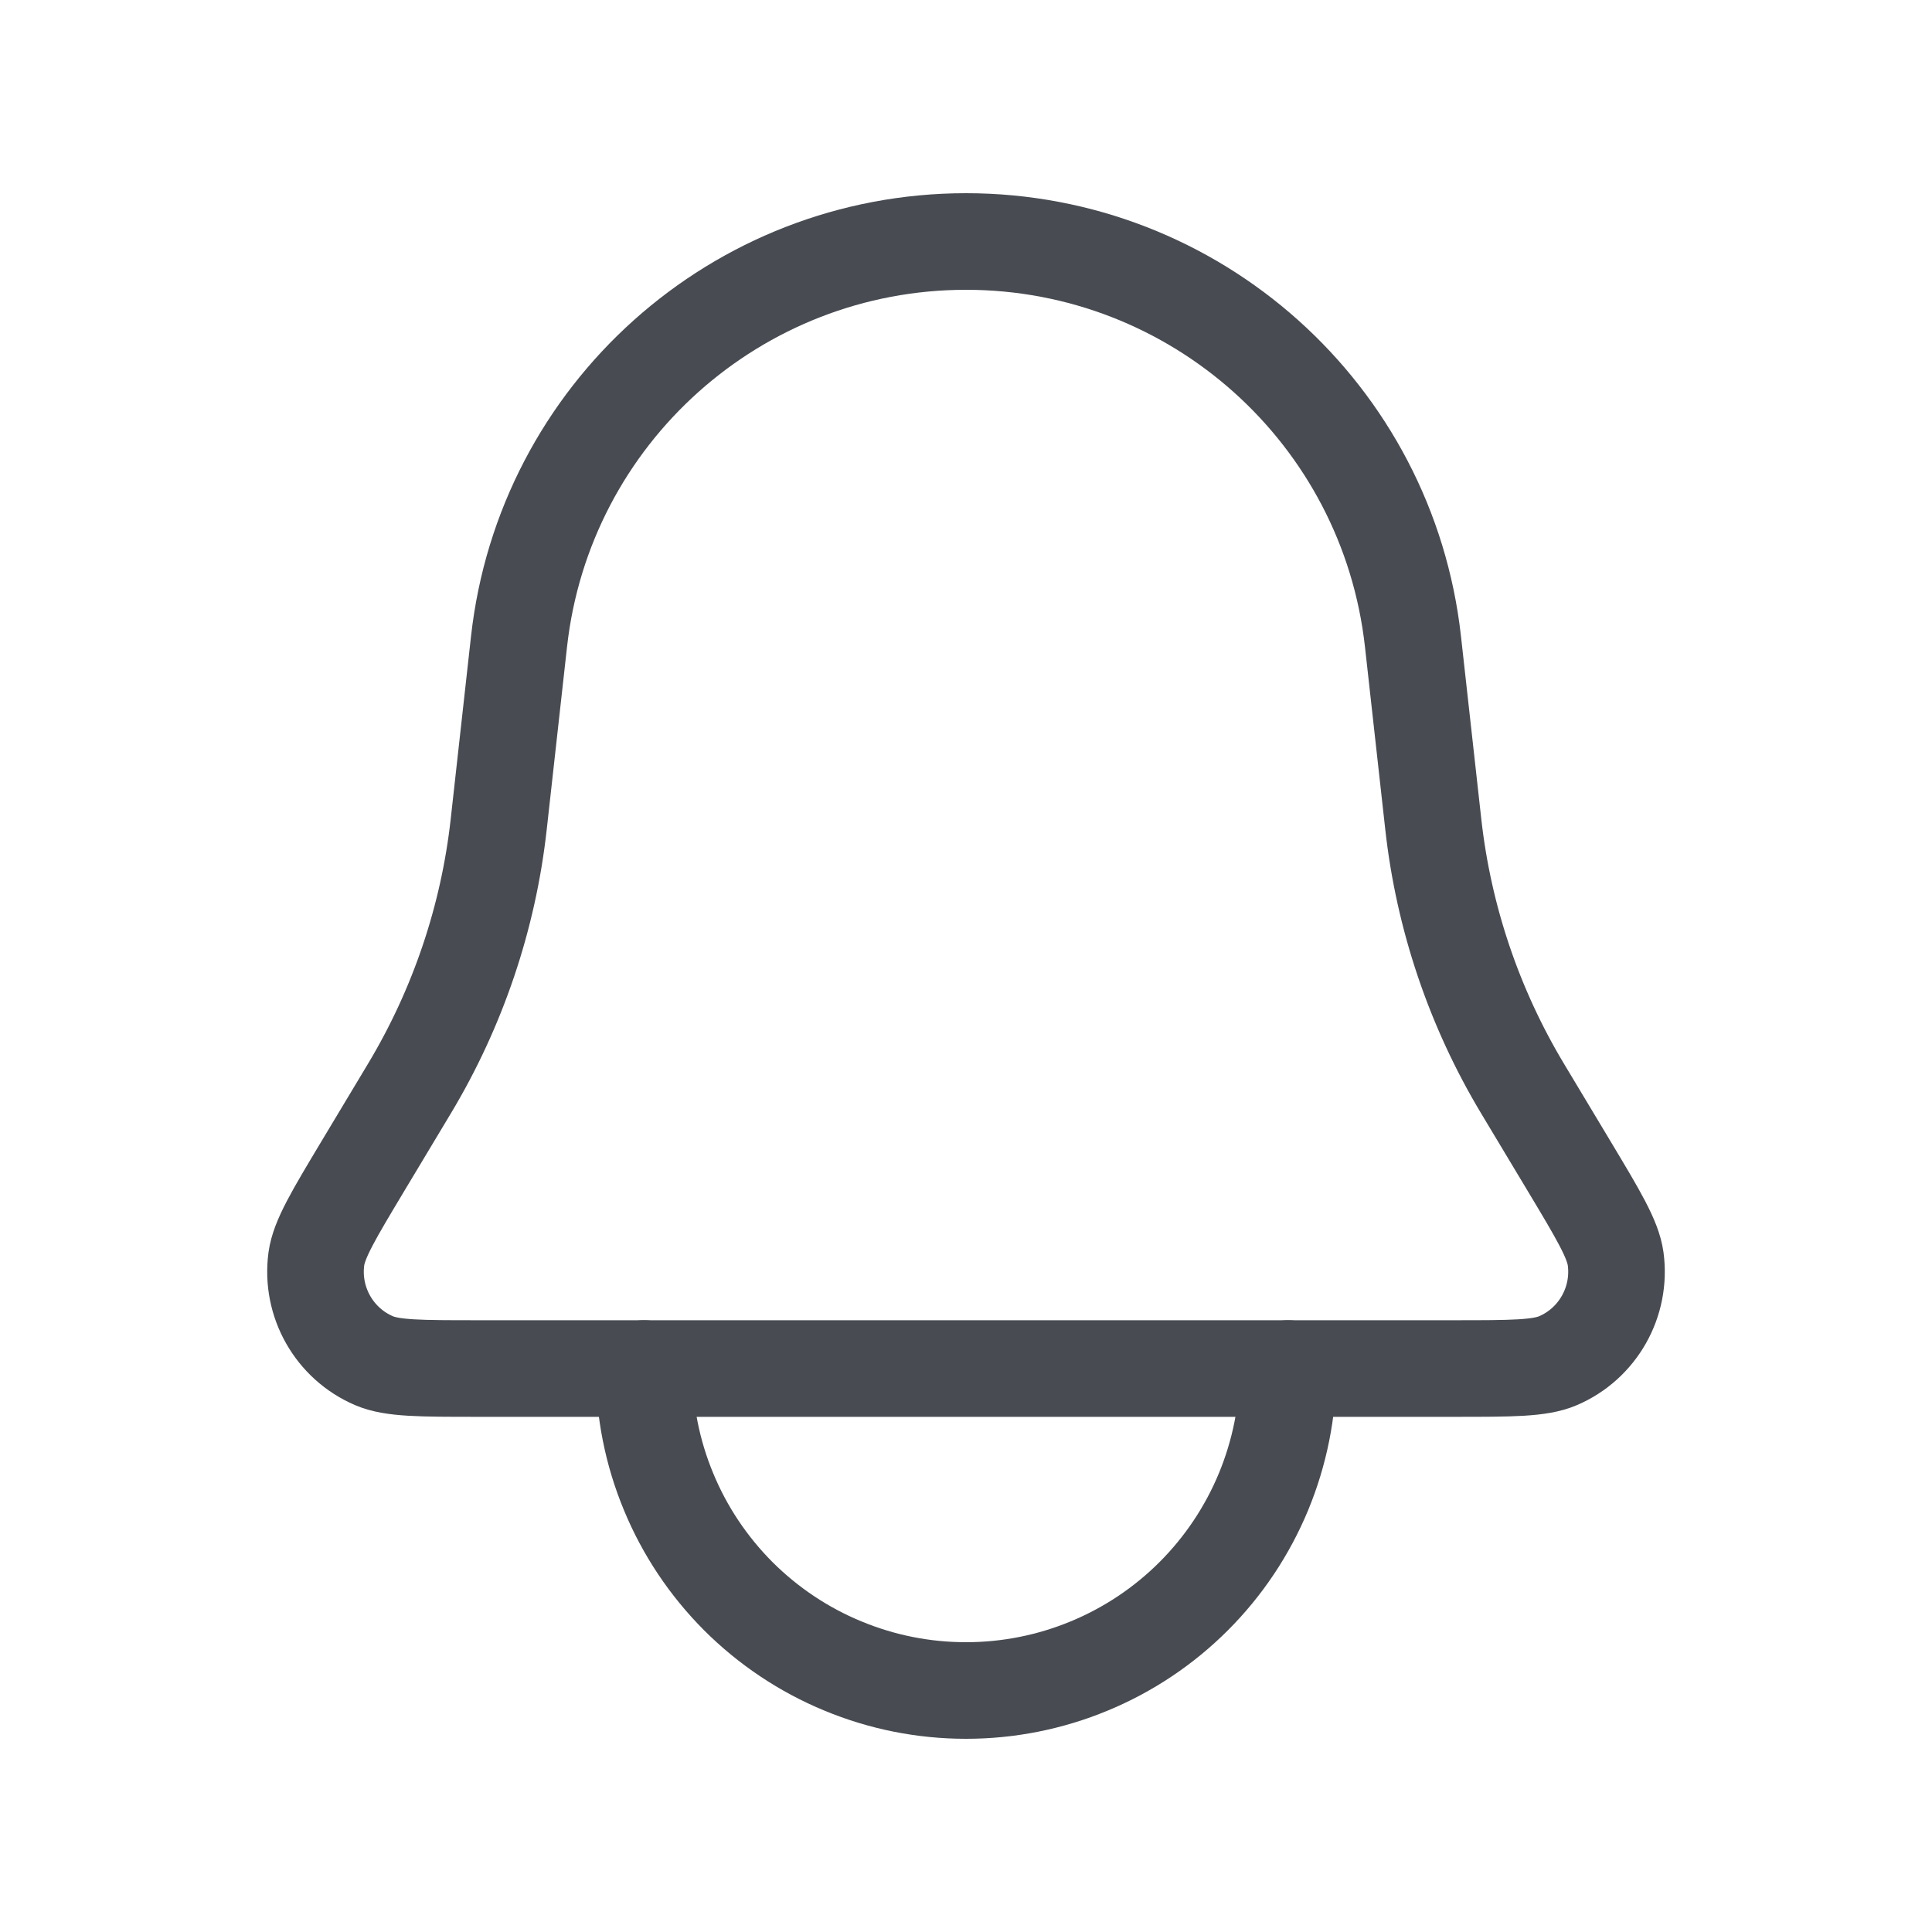 <svg width="20" height="20" viewBox="0 0 20 20" fill="none" xmlns="http://www.w3.org/2000/svg">
<path d="M5.373 6.641C5.635 4.284 7.628 2.5 10 2.5V2.5C12.372 2.5 14.365 4.284 14.627 6.641L14.837 8.53C14.944 9.498 15.26 10.433 15.761 11.268L16.243 12.071C16.546 12.576 16.697 12.828 16.725 13.031C16.785 13.477 16.541 13.909 16.128 14.086C15.939 14.167 15.645 14.167 15.056 14.167H4.944C4.355 14.167 4.061 14.167 3.872 14.086C3.459 13.909 3.215 13.477 3.275 13.031C3.303 12.828 3.454 12.576 3.757 12.071L4.239 11.268C4.74 10.433 5.056 9.498 5.163 8.53L5.373 6.641Z" stroke="#484C52"/>
<path d="M6.667 14.167C6.667 14.604 6.753 15.038 6.921 15.442C7.088 15.847 7.334 16.214 7.643 16.524C7.953 16.833 8.32 17.079 8.725 17.246C9.129 17.414 9.562 17.5 10 17.5C10.438 17.5 10.871 17.414 11.276 17.246C11.68 17.079 12.048 16.833 12.357 16.524C12.667 16.214 12.912 15.847 13.08 15.442C13.247 15.038 13.334 14.604 13.334 14.167" stroke="#484C52" stroke-linecap="round"/>
</svg>
